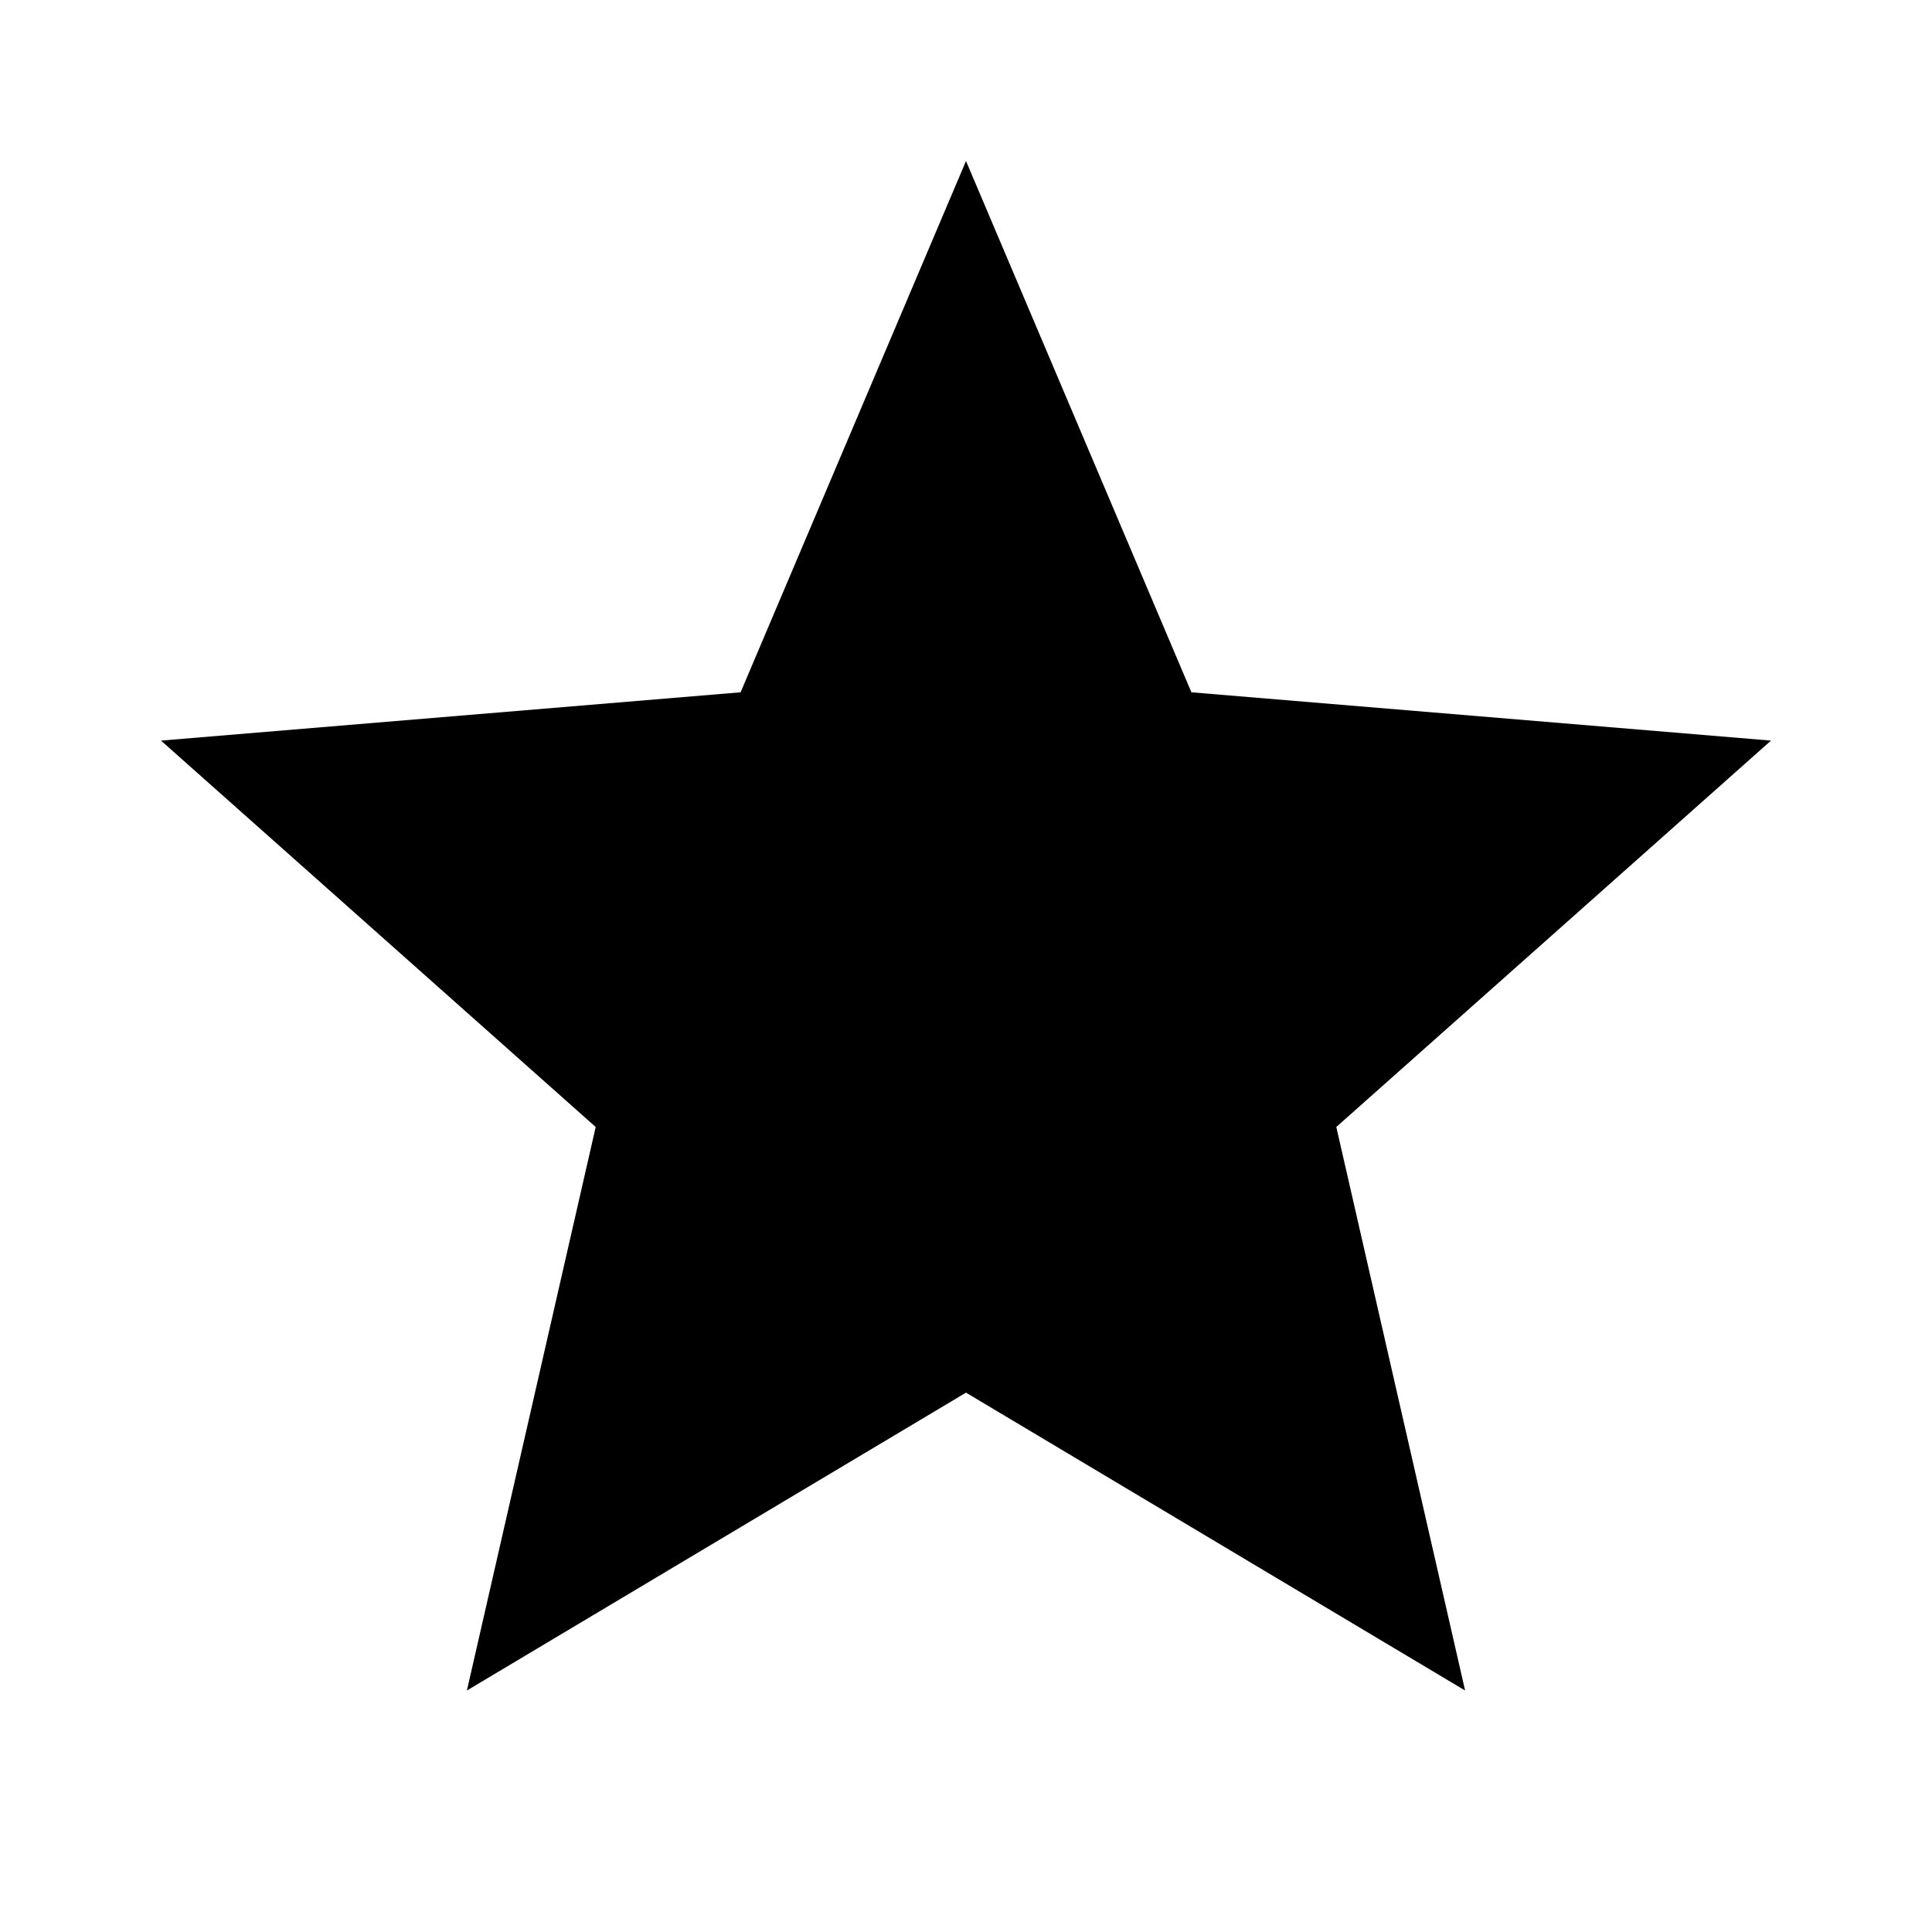 <svg width="24" height="24" viewBox="0 0 24 24" fill="none" xmlns="http://www.w3.org/2000/svg">
<path d="M22 9.2L14.8 8.6L12 2L9.2 8.6L2 9.2L7.4 14L5.8 21L12 17.3L18.2 21L16.6 14L22 9.2Z" fill="black"/>
</svg>
